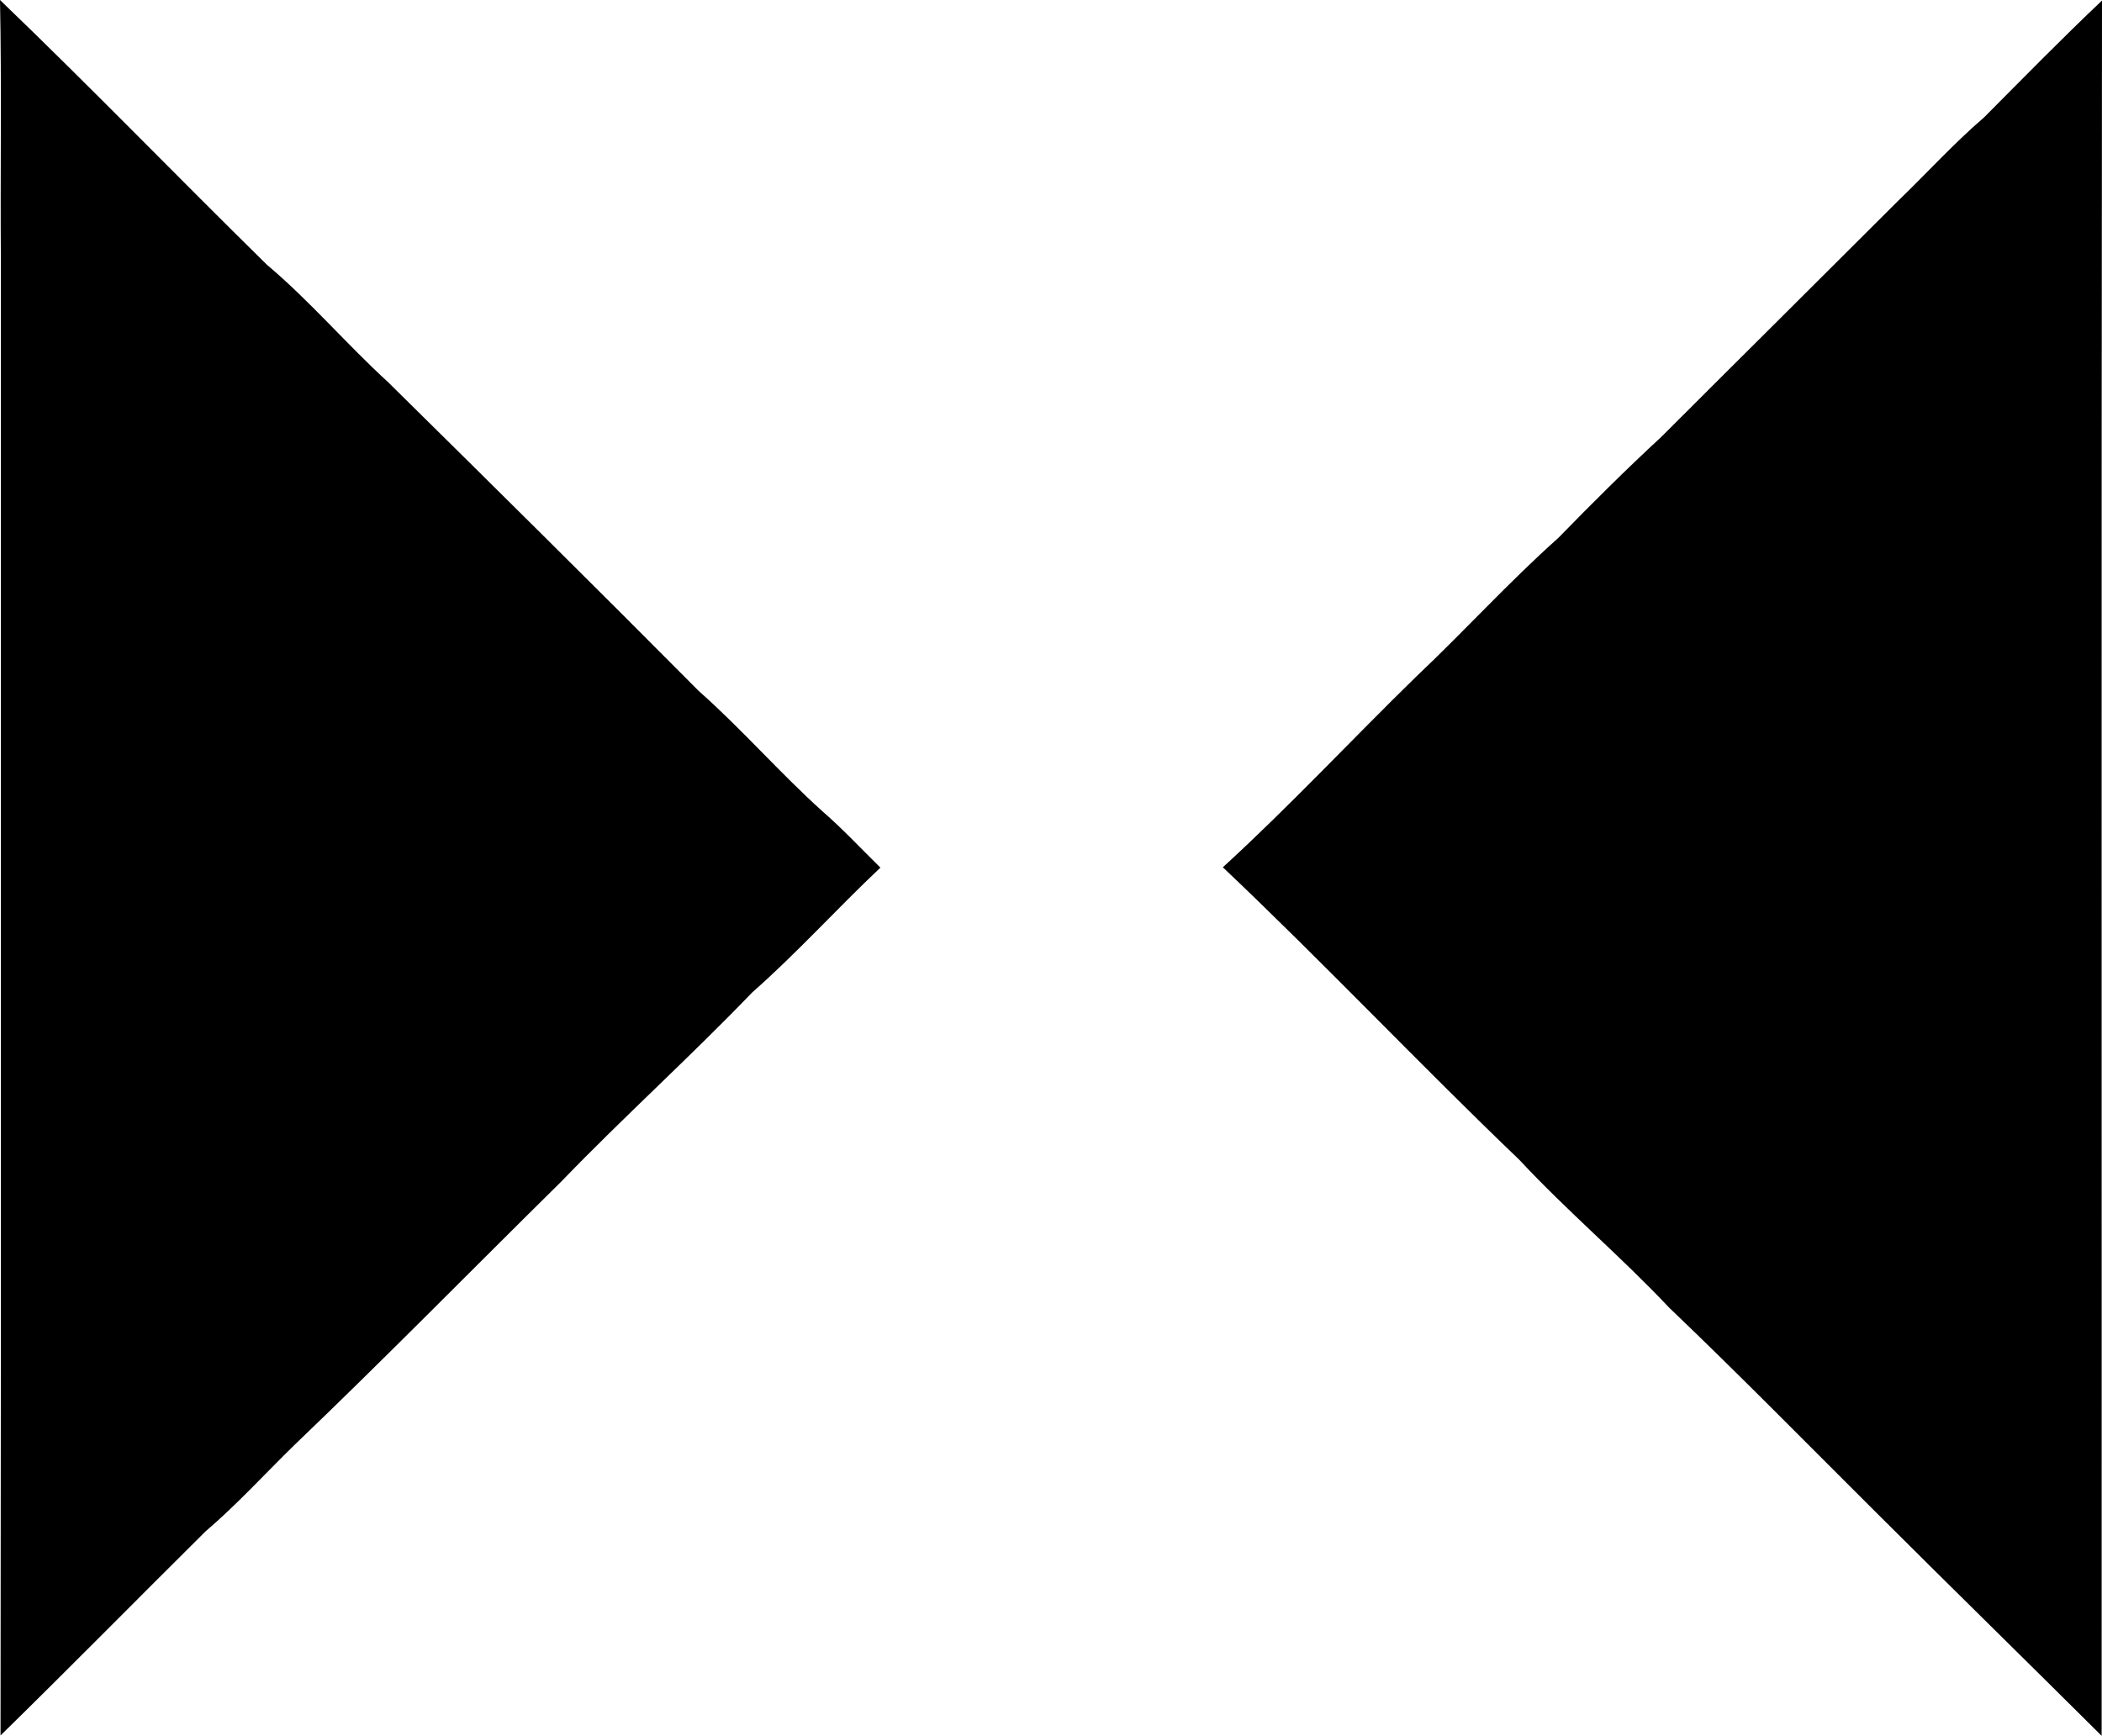 <?xml version="1.0" encoding="iso-8859-1"?>
<!-- Generator: Adobe Illustrator 21.0.2, SVG Export Plug-In . SVG Version: 6.00 Build 0)  -->
<svg version="1.1" xmlns="http://www.w3.org/2000/svg" xmlns:xlink="http://www.w3.org/1999/xlink" x="0px" y="0px"
	 viewBox="0 0 11.816 9.759" style="enable-background:new 0 0 11.816 9.759;" xml:space="preserve">
<g id="Les_x5F_Productions_x5F_Michael_x5F_Plamer_x5F_Inc">
	<path d="M0,0c0.508,0.488,0.998,0.995,1.501,1.489c0.242,0.204,0.448,0.447,0.681,0.66c0.584,0.576,1.167,1.153,1.745,1.735
		C4.17,4.099,4.383,4.345,4.624,4.562c0.114,0.099,0.217,0.21,0.325,0.316c-0.244,0.23-0.469,0.48-0.721,0.702
		C3.879,5.943,3.505,6.28,3.156,6.642C2.655,7.136,2.162,7.639,1.654,8.125C1.488,8.287,1.332,8.459,1.155,8.61
		C0.771,8.991,0.39,9.378,0.003,9.757c0.004-2.764,0.001-5.528,0.002-8.292C0.001,0.977,0.01,0.488,0,0z"/>
	<path d="M11.153,0.66c0.219-0.22,0.437-0.443,0.663-0.657c-0.004,3.252-0.001,6.504-0.002,9.756
		c-0.419-0.417-0.841-0.83-1.26-1.248c-0.389-0.387-0.773-0.779-1.171-1.159C9.113,7.065,8.81,6.81,8.541,6.521
		c-0.564-0.54-1.1-1.108-1.667-1.645c0.376-0.344,0.724-0.718,1.089-1.074c0.27-0.255,0.52-0.531,0.797-0.778
		c0.189-0.194,0.381-0.385,0.58-0.569c0.443-0.443,0.888-0.884,1.331-1.327C10.832,0.973,10.983,0.806,11.153,0.66z"/>
</g>
<g id="Layer_1">
</g>
</svg>
